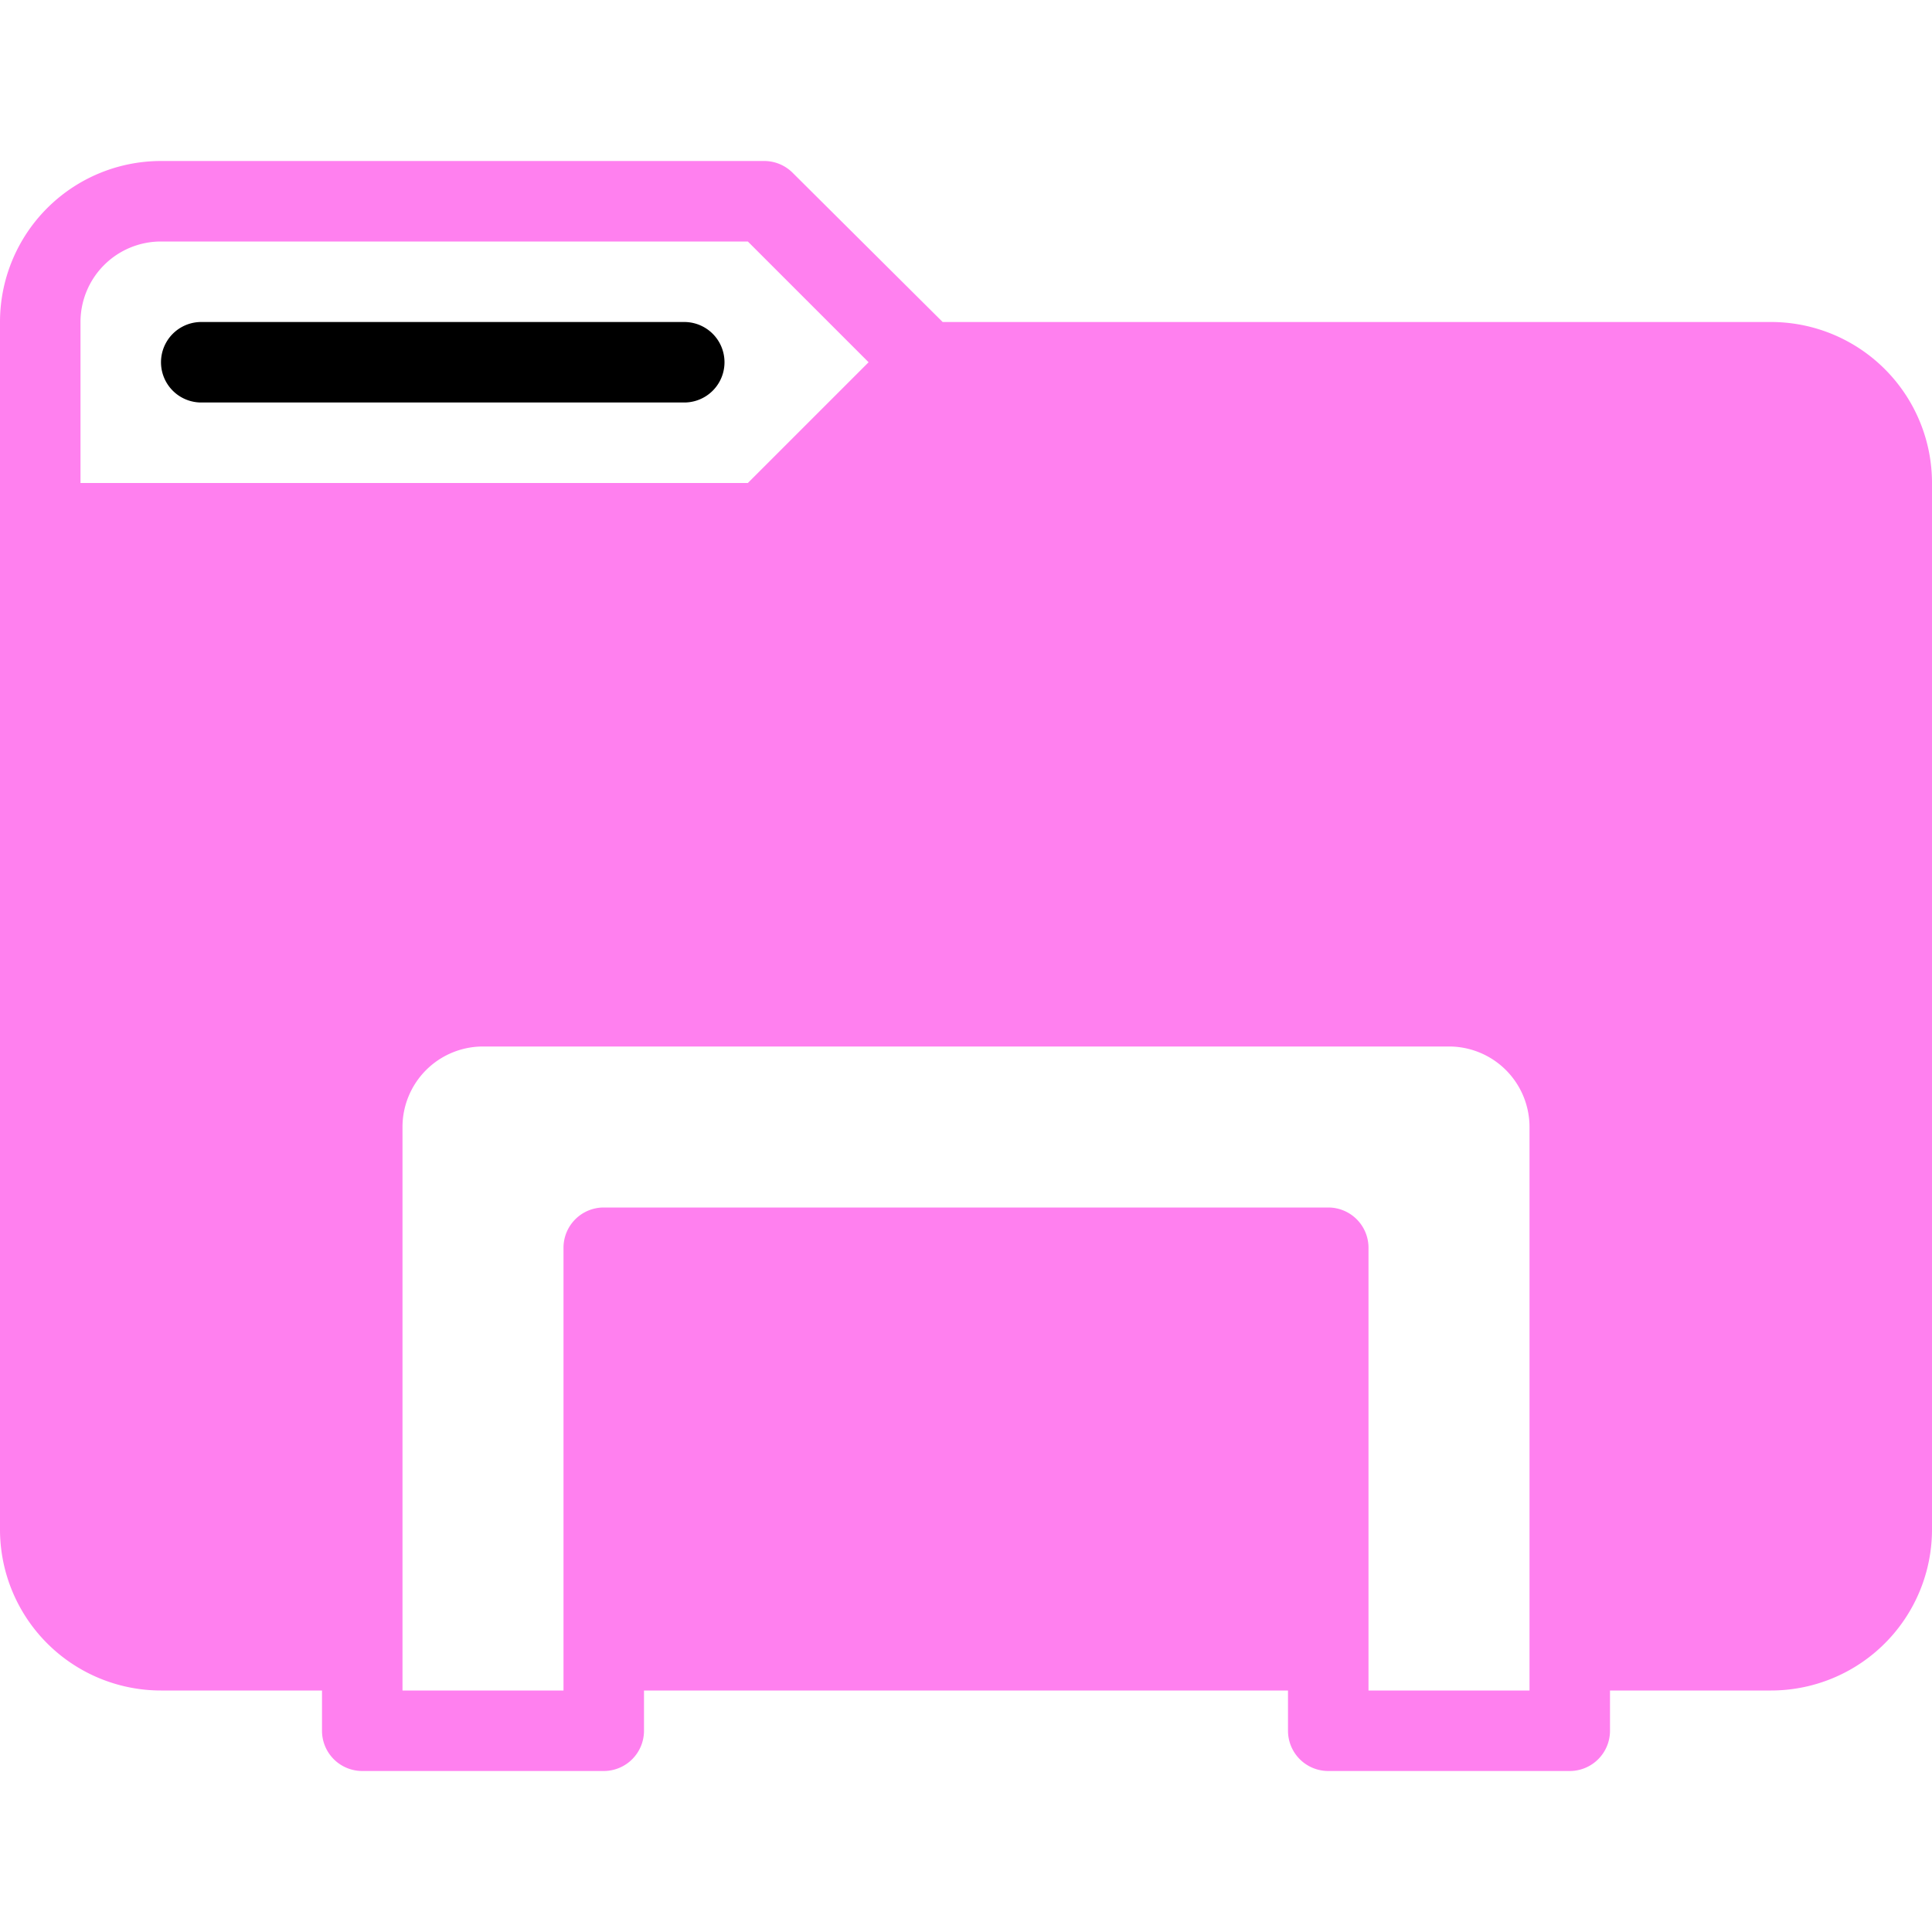 <svg xmlns="http://www.w3.org/2000/svg" viewBox="0 0 24 24"><g data-name="Windows Explorer"><path d="M8.5,4h-6a.5.5,0,0,0,0,1h6a.5.5,0,0,0,0-1Z"/><path fill="#303c42" d="M22,4H11.71L9.85,2.15A.5.5,0,0,0,9.5,2H2A2,2,0,0,0,0,4V19a2,2,0,0,0,2,2H4v.5a.5.5,0,0,0,.5.5h3a.5.5,0,0,0,.5-.5V21h8v.5a.5.5,0,0,0,.5.5h3a.5.5,0,0,0,.5-.5V21h2a2,2,0,0,0,2-2V6A2,2,0,0,0,22,4ZM1,4A1,1,0,0,1,2,3H9.29l1.5,1.5L9.29,6H1ZM19,21H17V15.5a.5.5,0,0,0-.5-.5h-9a.5.5,0,0,0-.5.5V21H5V14a1,1,0,0,1,1-1H18a1,1,0,0,1,1,1Z" style="fill:#FF80EF"/></g></svg>
